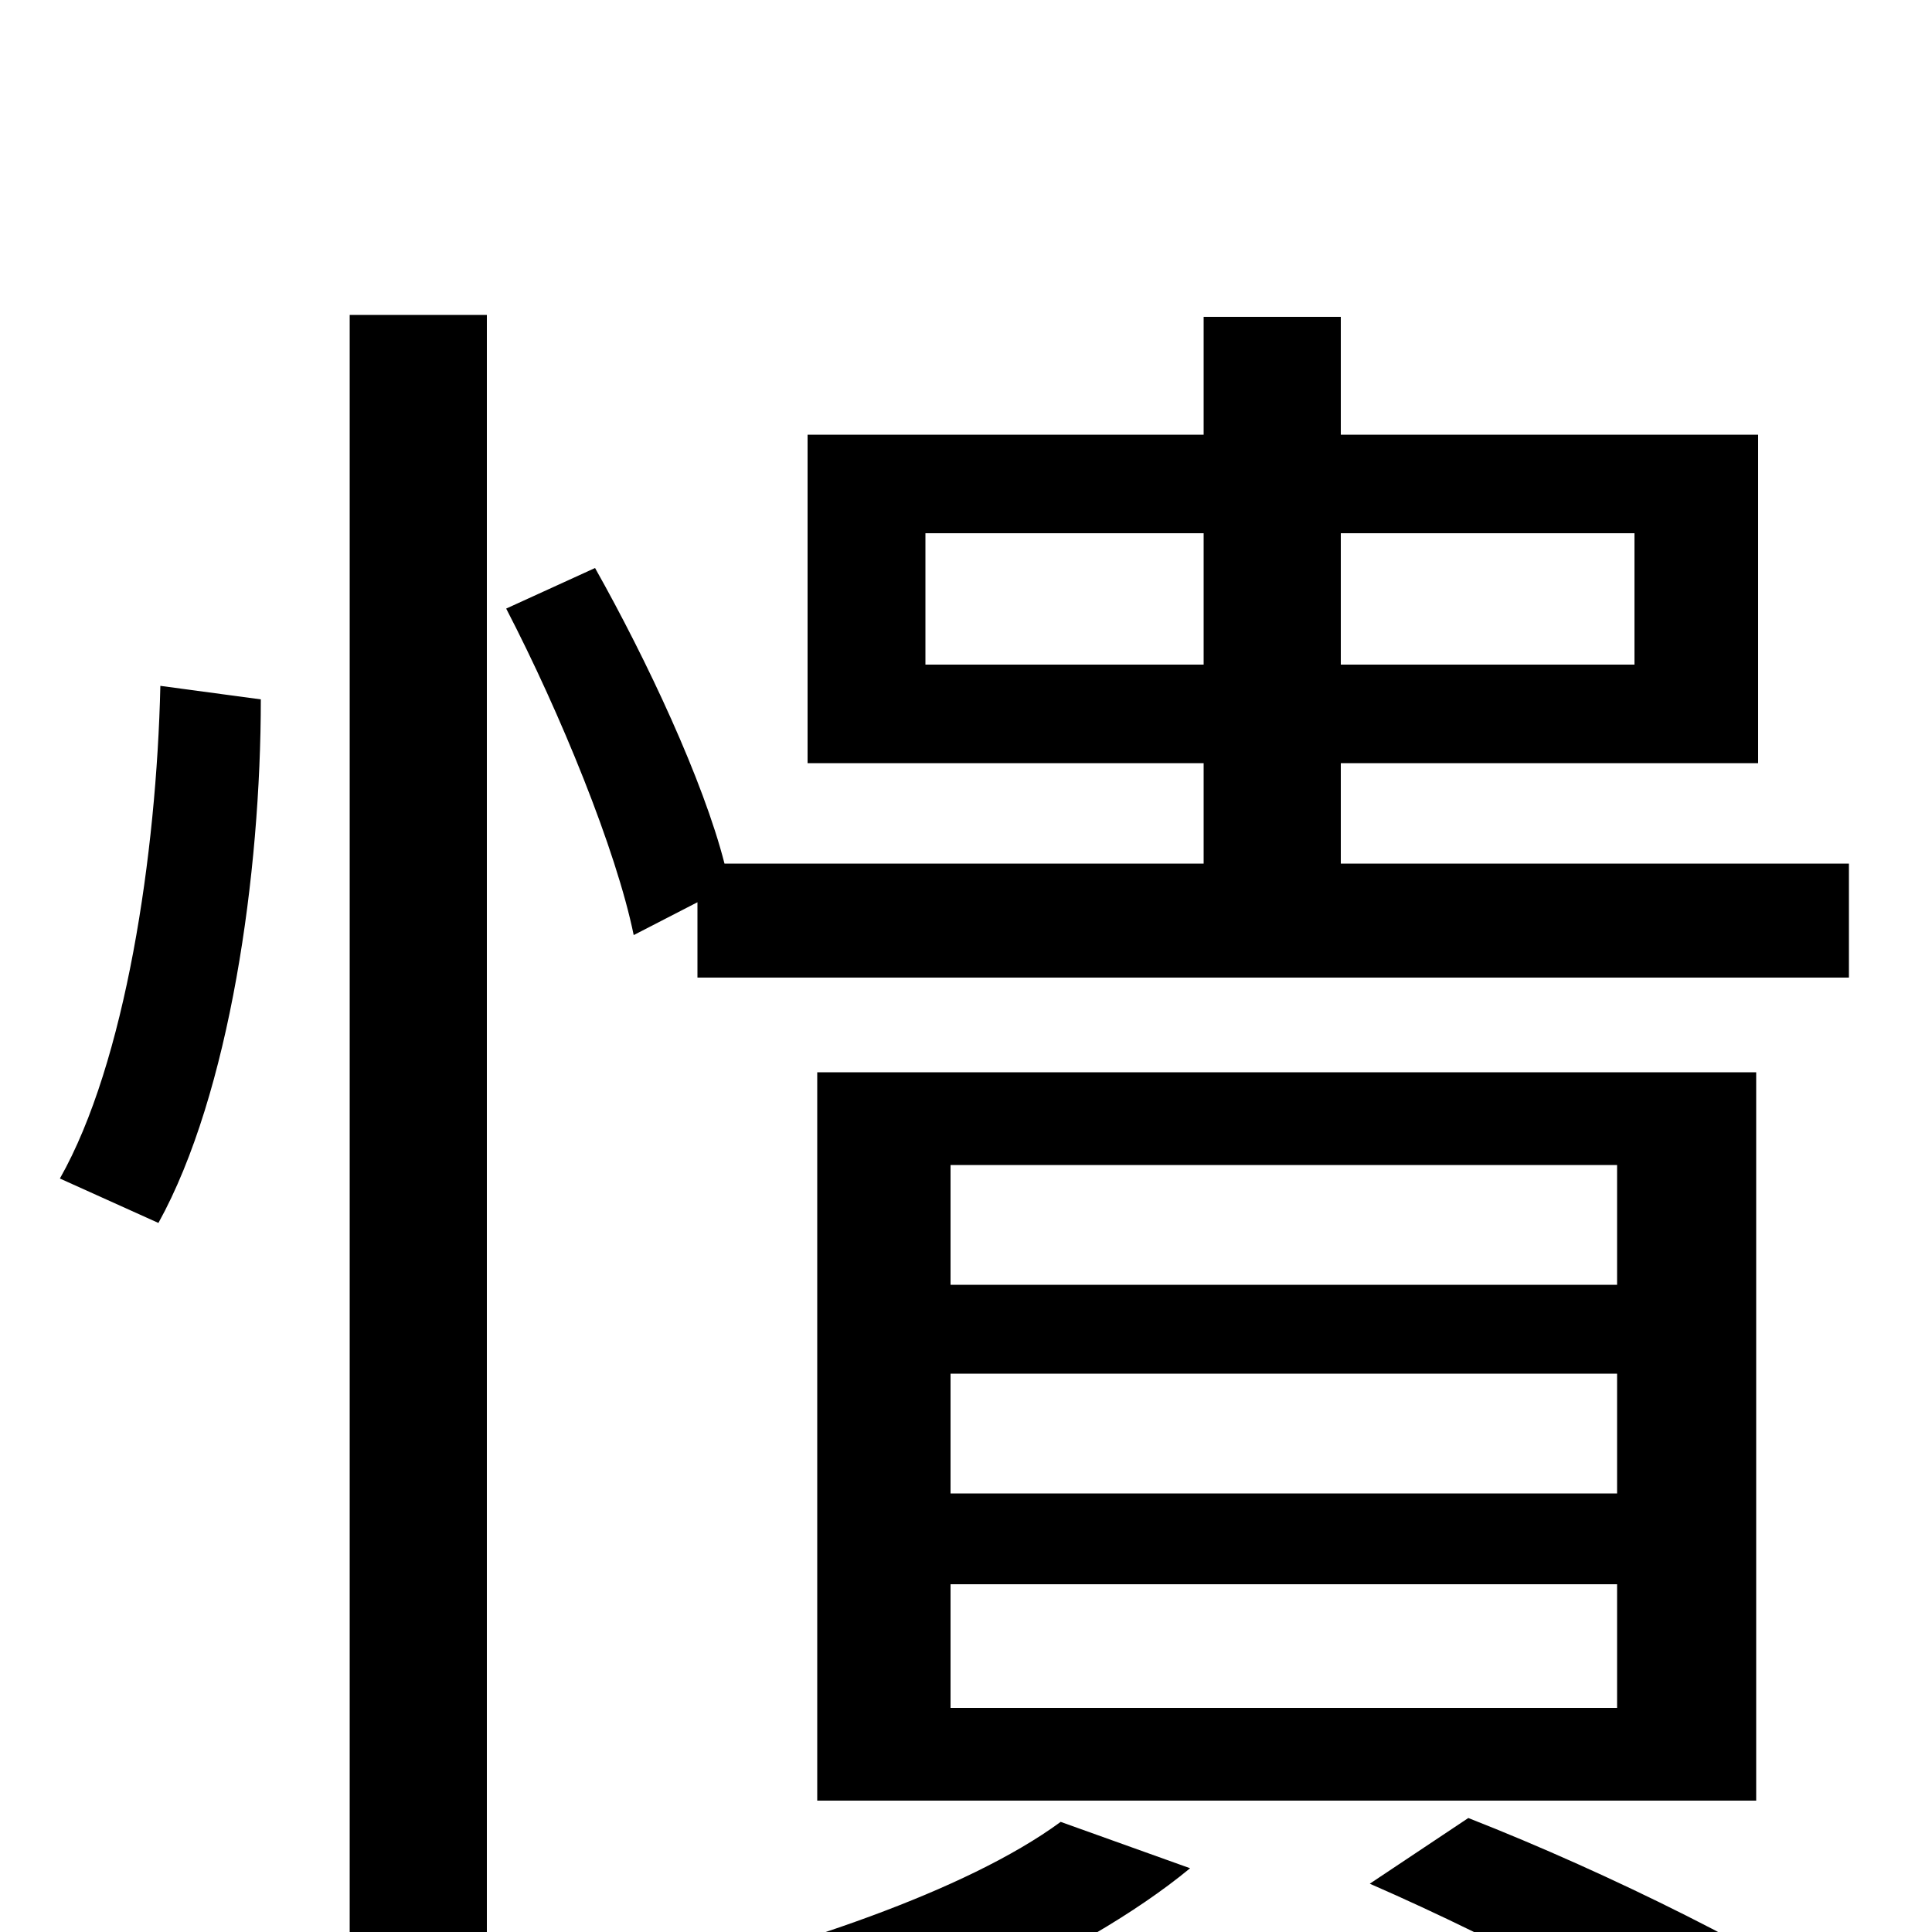<svg xmlns="http://www.w3.org/2000/svg" viewBox="0 -1000 1000 1000">
	<path fill="#000000" d="M82 -367C119 -434 135 -548 135 -638L83 -645C81 -558 65 -450 31 -390ZM181 75H252V-837H181ZM479 -656V-724H623V-656ZM846 -724V-656H694V-724ZM361 -533V-494H957V-553H694V-605H910V-775H694V-836H623V-775H418V-605H623V-553H375C364 -596 335 -658 308 -706L262 -685C290 -631 319 -560 328 -516ZM492 -180H837V-116H492ZM492 -289H837V-227H492ZM492 -397H837V-335H492ZM909 -68V-445H423V-68ZM549 -57C500 -21 409 9 328 28C344 40 370 65 381 79C461 55 559 14 616 -33ZM709 -25C780 6 856 47 897 78L966 45C918 12 834 -30 760 -59Z"/>
</svg>